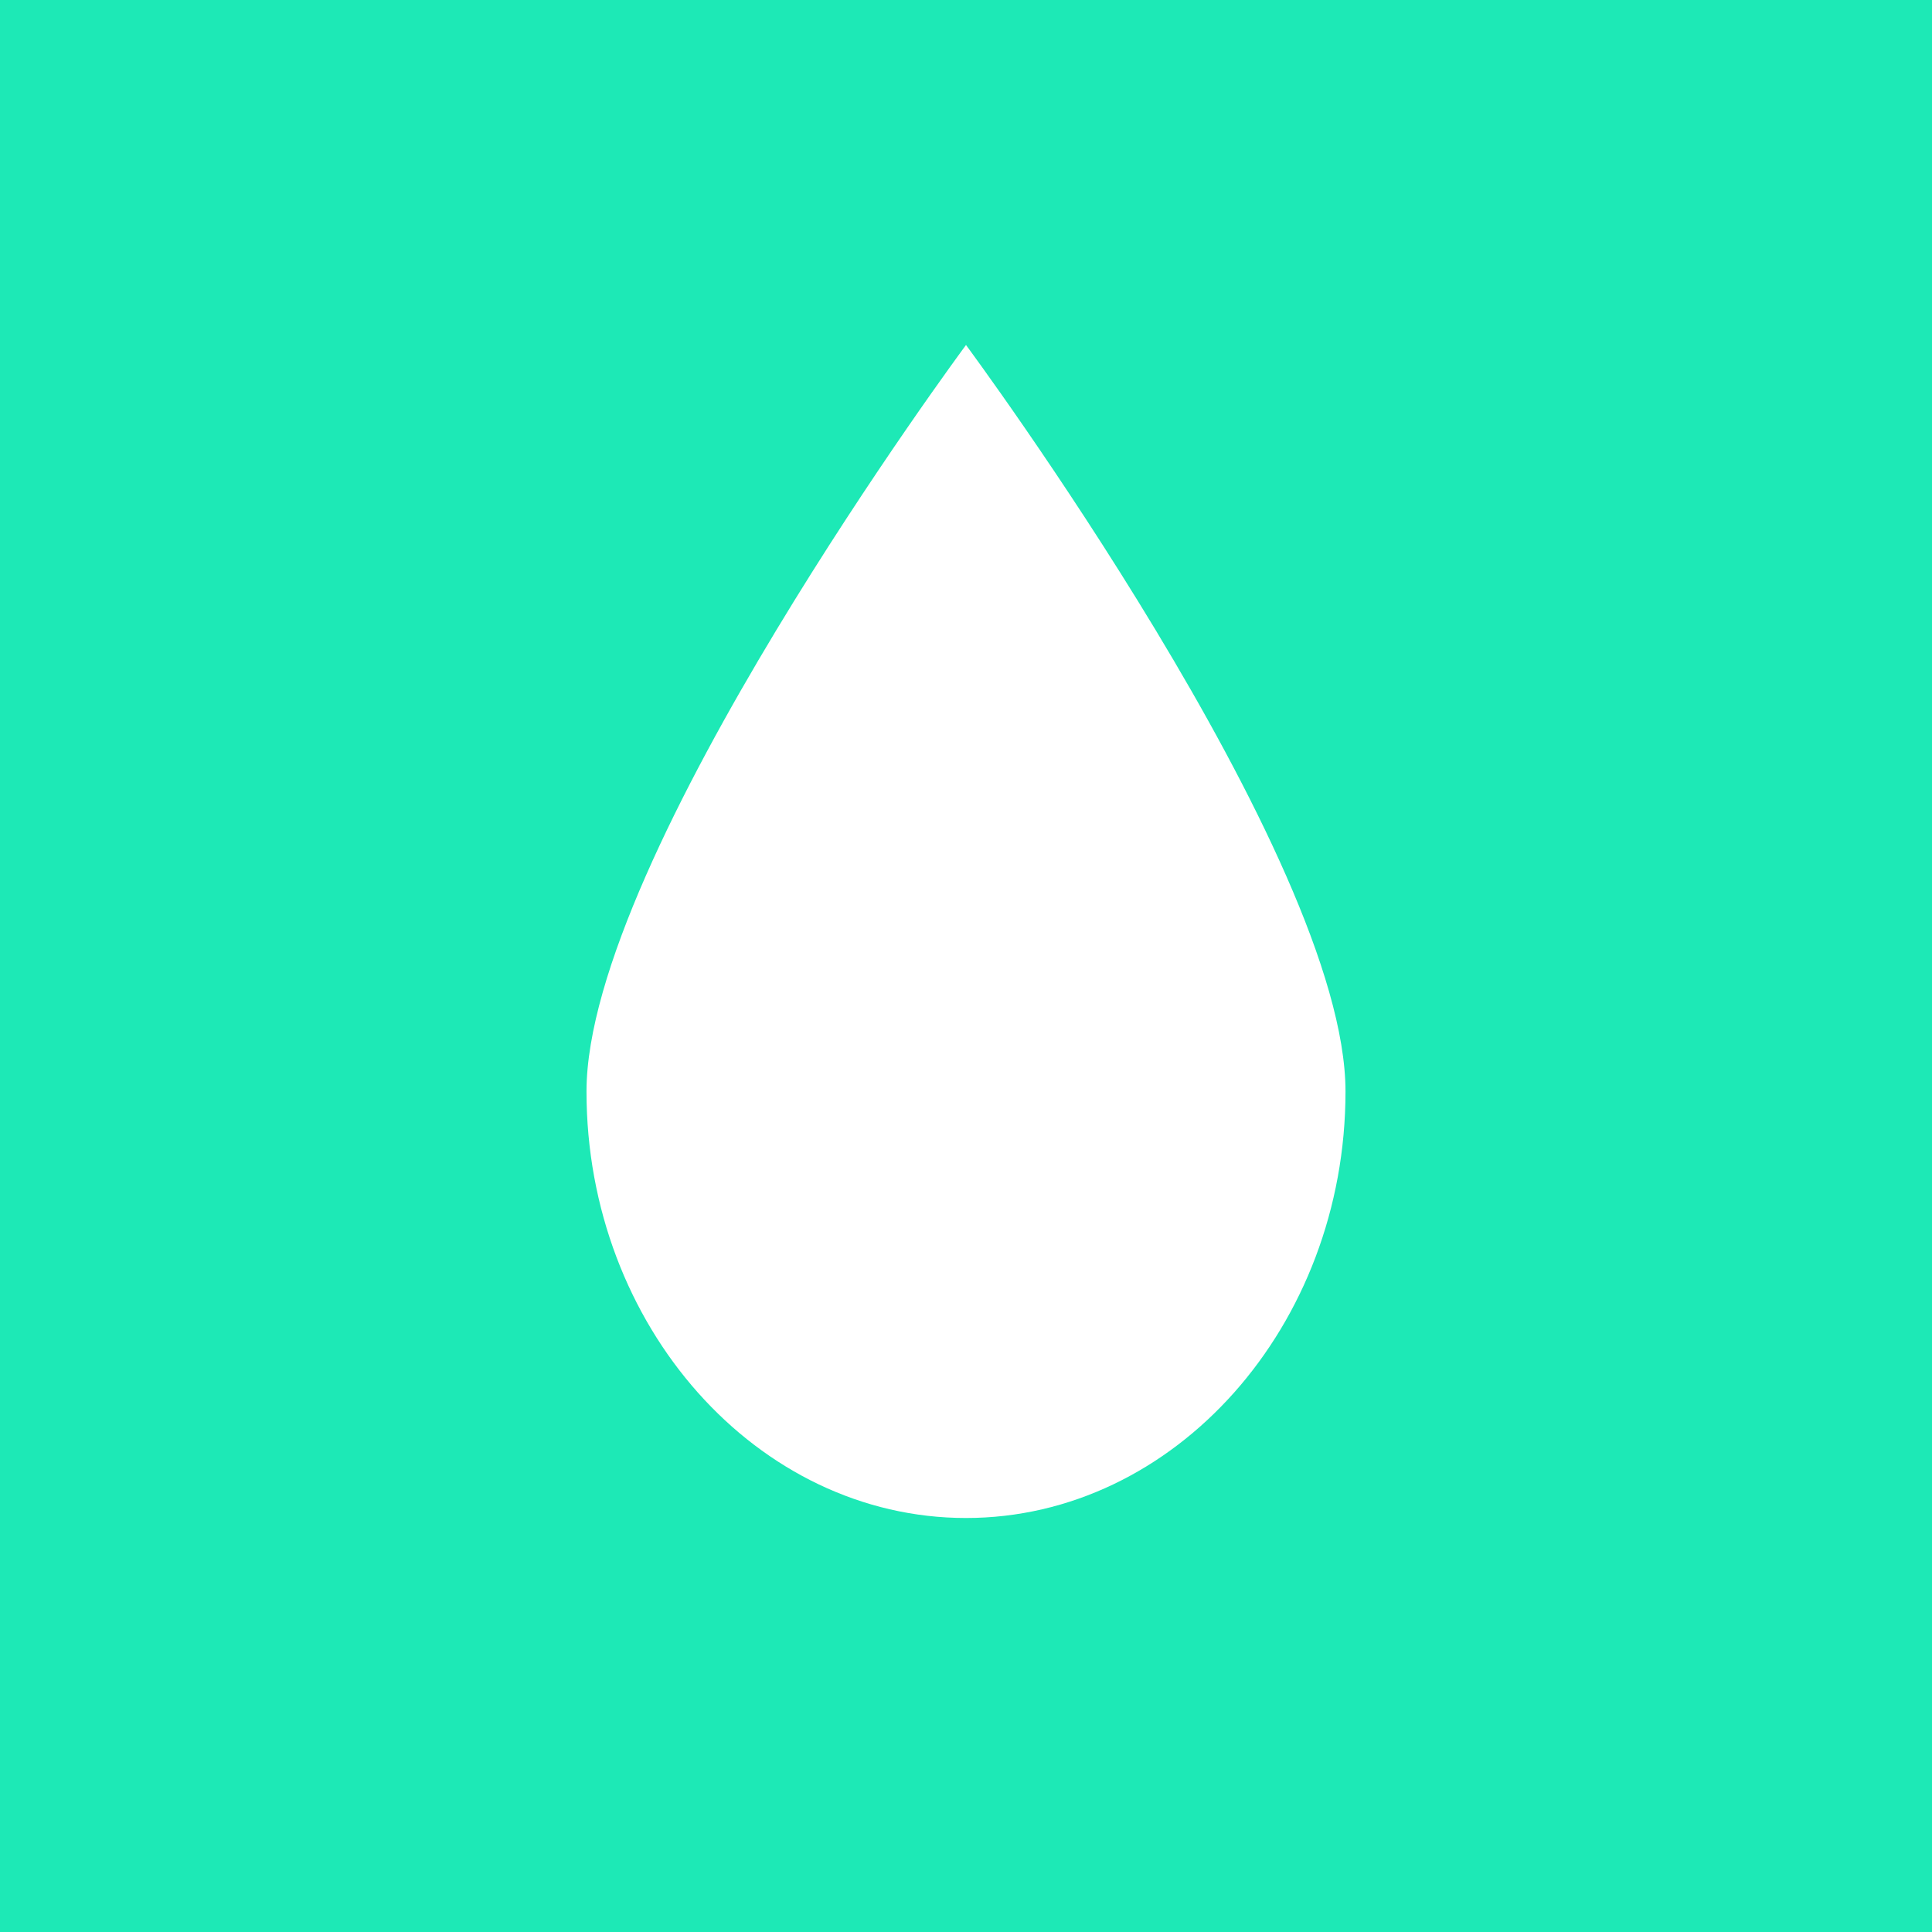 <!-- by TradingView --><svg width="56" height="56" xmlns="http://www.w3.org/2000/svg"><path fill="#1DE9B6" d="M0 0h56v56H0z"/><path d="M39 31.636C39 38.436 34.05 44 28 44s-11-5.564-11-12.364C17 24.836 28 10 28 10s11 14.836 11 21.636z" fill="#fff"/></svg>